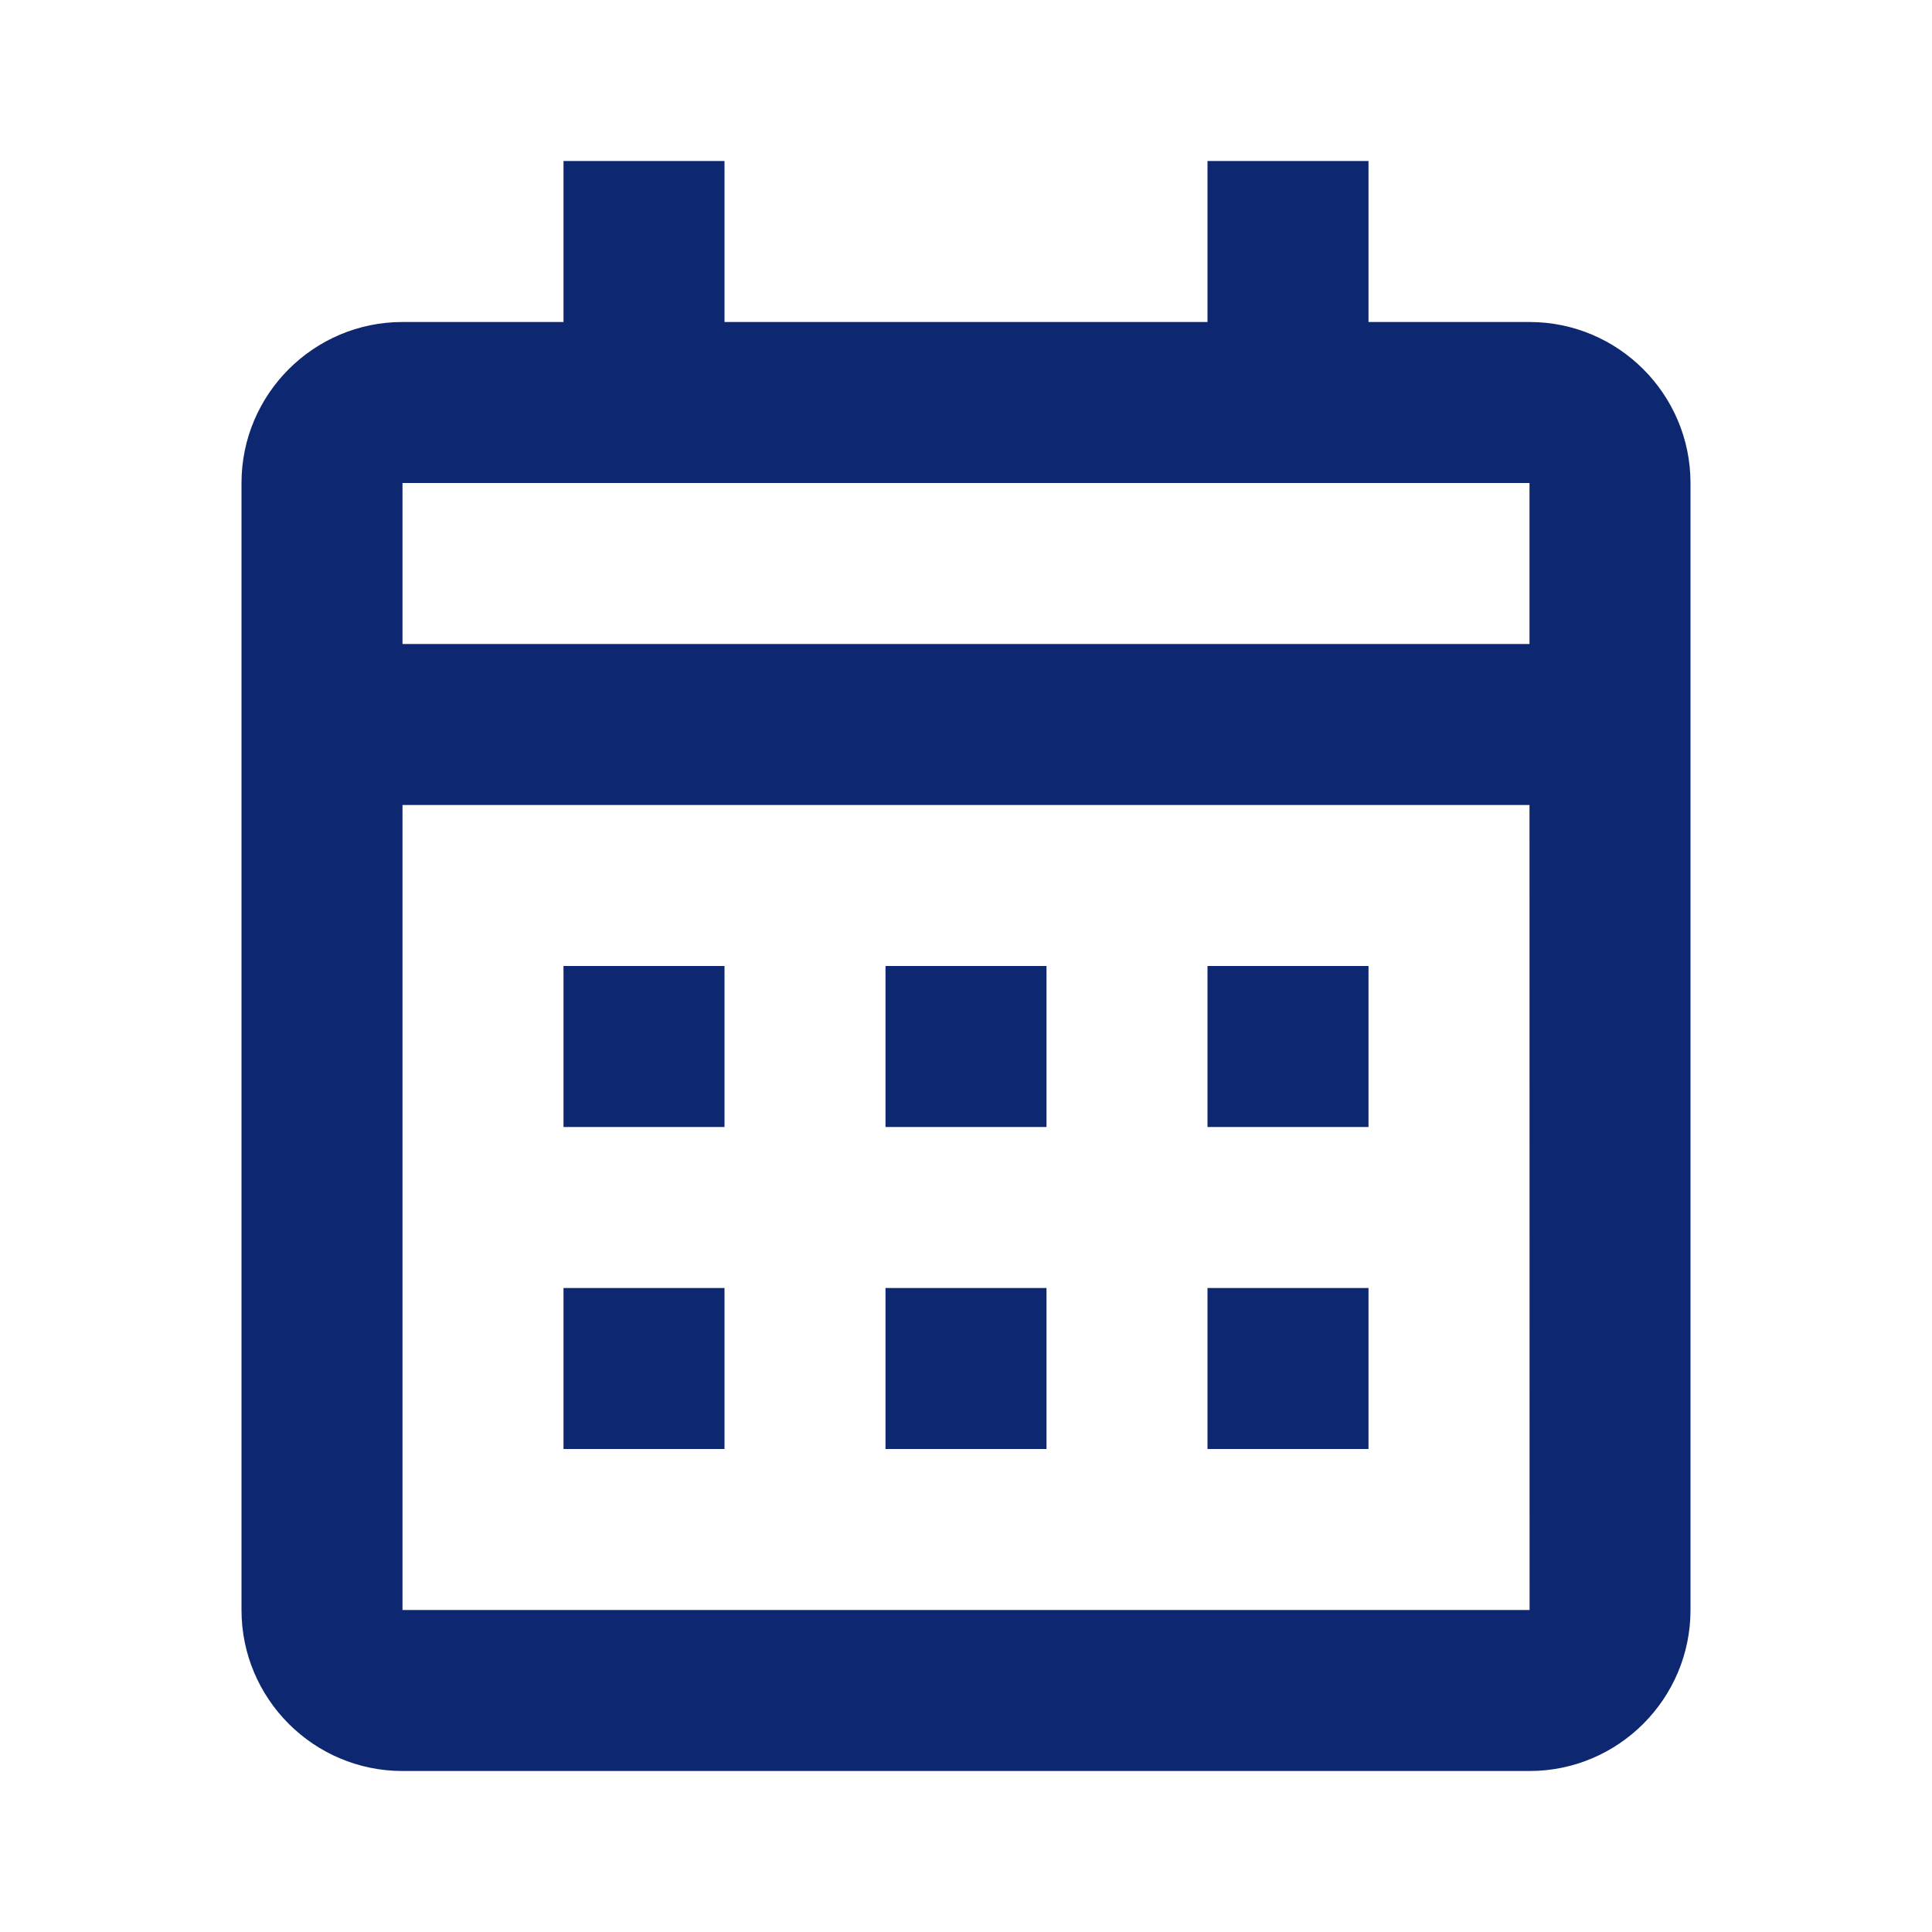 <svg width="24" height="24" viewBox="0 0 24 24" fill="none" xmlns="http://www.w3.org/2000/svg">
<mask id="mask0_2_396" style="mask-type:alpha" maskUnits="userSpaceOnUse" x="0" y="0" width="24" height="24">
<rect width="24" height="24" fill="white"/>
</mask>
<g mask="url(#mask0_2_396)">
<path fill-rule="evenodd" clip-rule="evenodd" d="M9 12V14H7V12H9ZM9 16V18H7V16H9ZM11 12V14H13V12H11ZM13 16V18H11V16H13ZM15 12V14H17V12H15ZM17 16V18H15V16H17ZM19 22H5C3.897 22 3 21.103 3 20V6C3 4.897 3.897 4 5 4H7V2H9V4H15V2H17V4H19C20.103 4 21 4.897 21 6V20C21 21.103 20.103 22 19 22ZM19 8L19 6H5V8H19ZM19 10L19.001 20H5V10H19Z" fill="#0D2770"/>
</g>
</svg>
